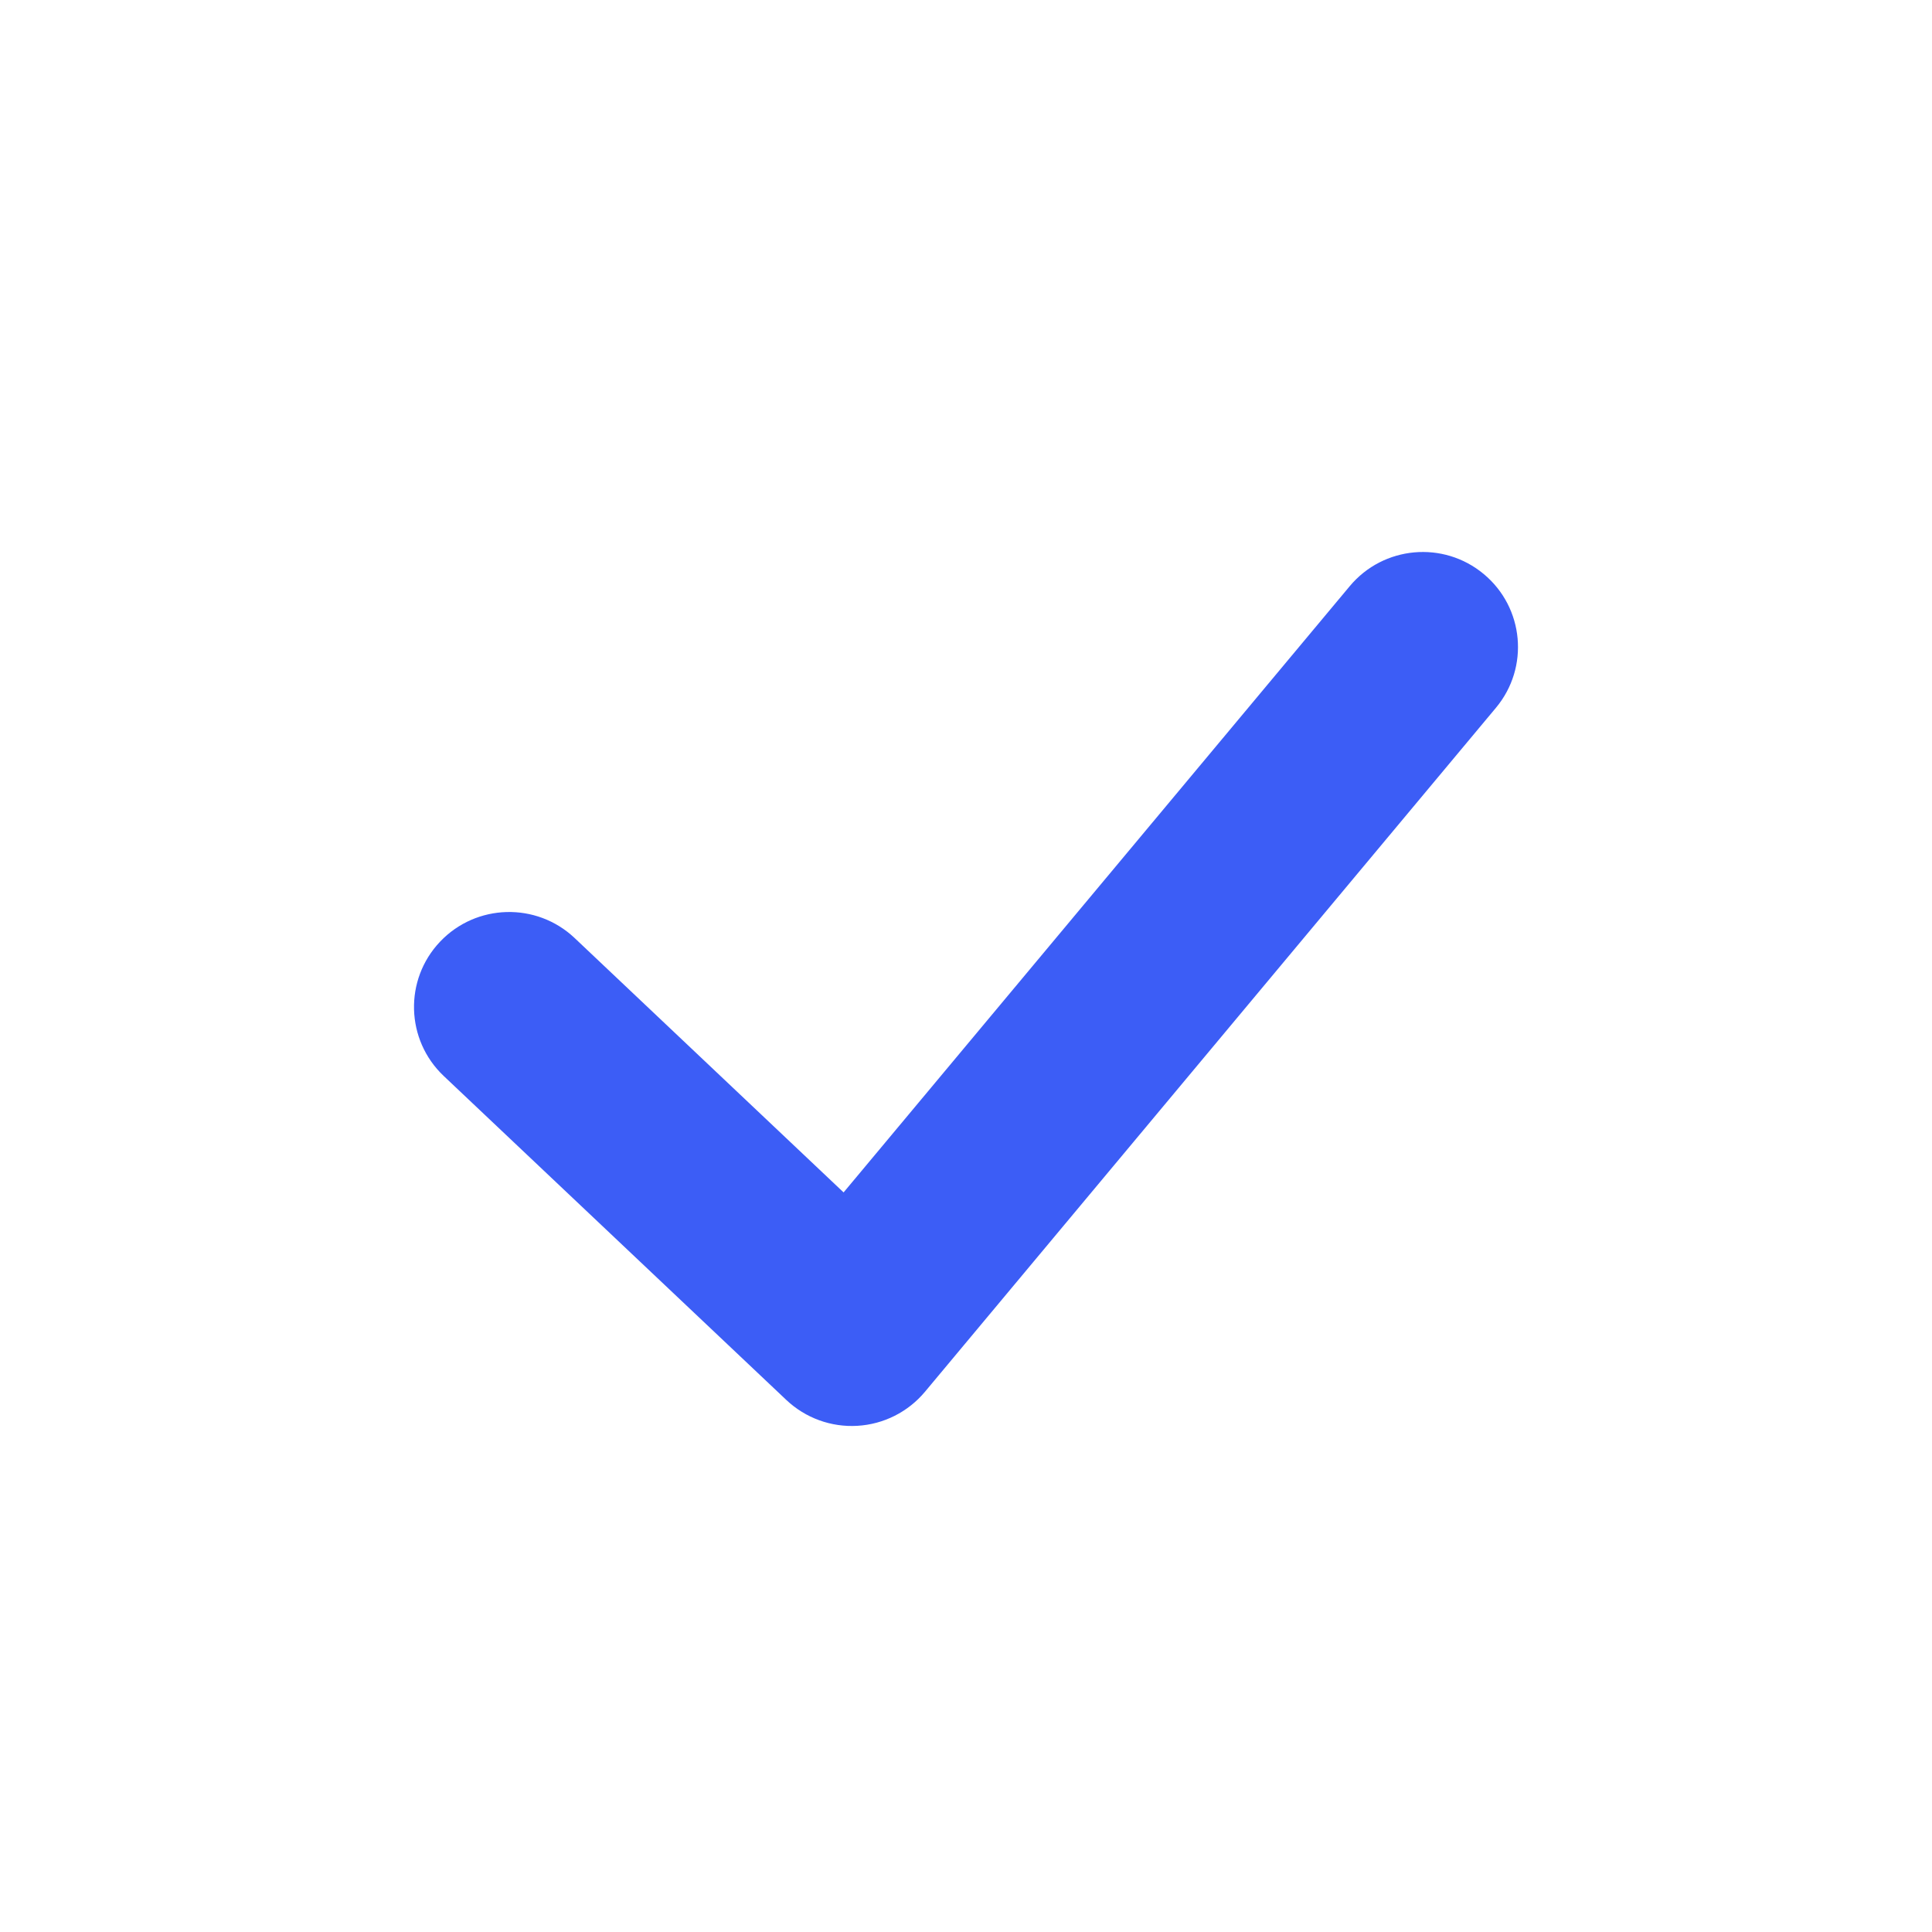 <svg width="42" height="42" viewBox="0 0 42 42" fill="none" xmlns="http://www.w3.org/2000/svg">
<path fill-rule="evenodd" clip-rule="evenodd" d="M32.255 12.479C33.133 13.209 33.252 14.511 32.52 15.387L20.107 30.257C19.741 30.695 19.209 30.963 18.639 30.996C18.068 31.03 17.509 30.826 17.094 30.434L9.646 23.391C8.817 22.606 8.781 21.299 9.567 20.471C10.353 19.643 11.662 19.608 12.492 20.392L18.339 25.922L29.342 12.743C30.073 11.867 31.378 11.748 32.255 12.479Z" fill="#3C5DF6"/>
</svg>
